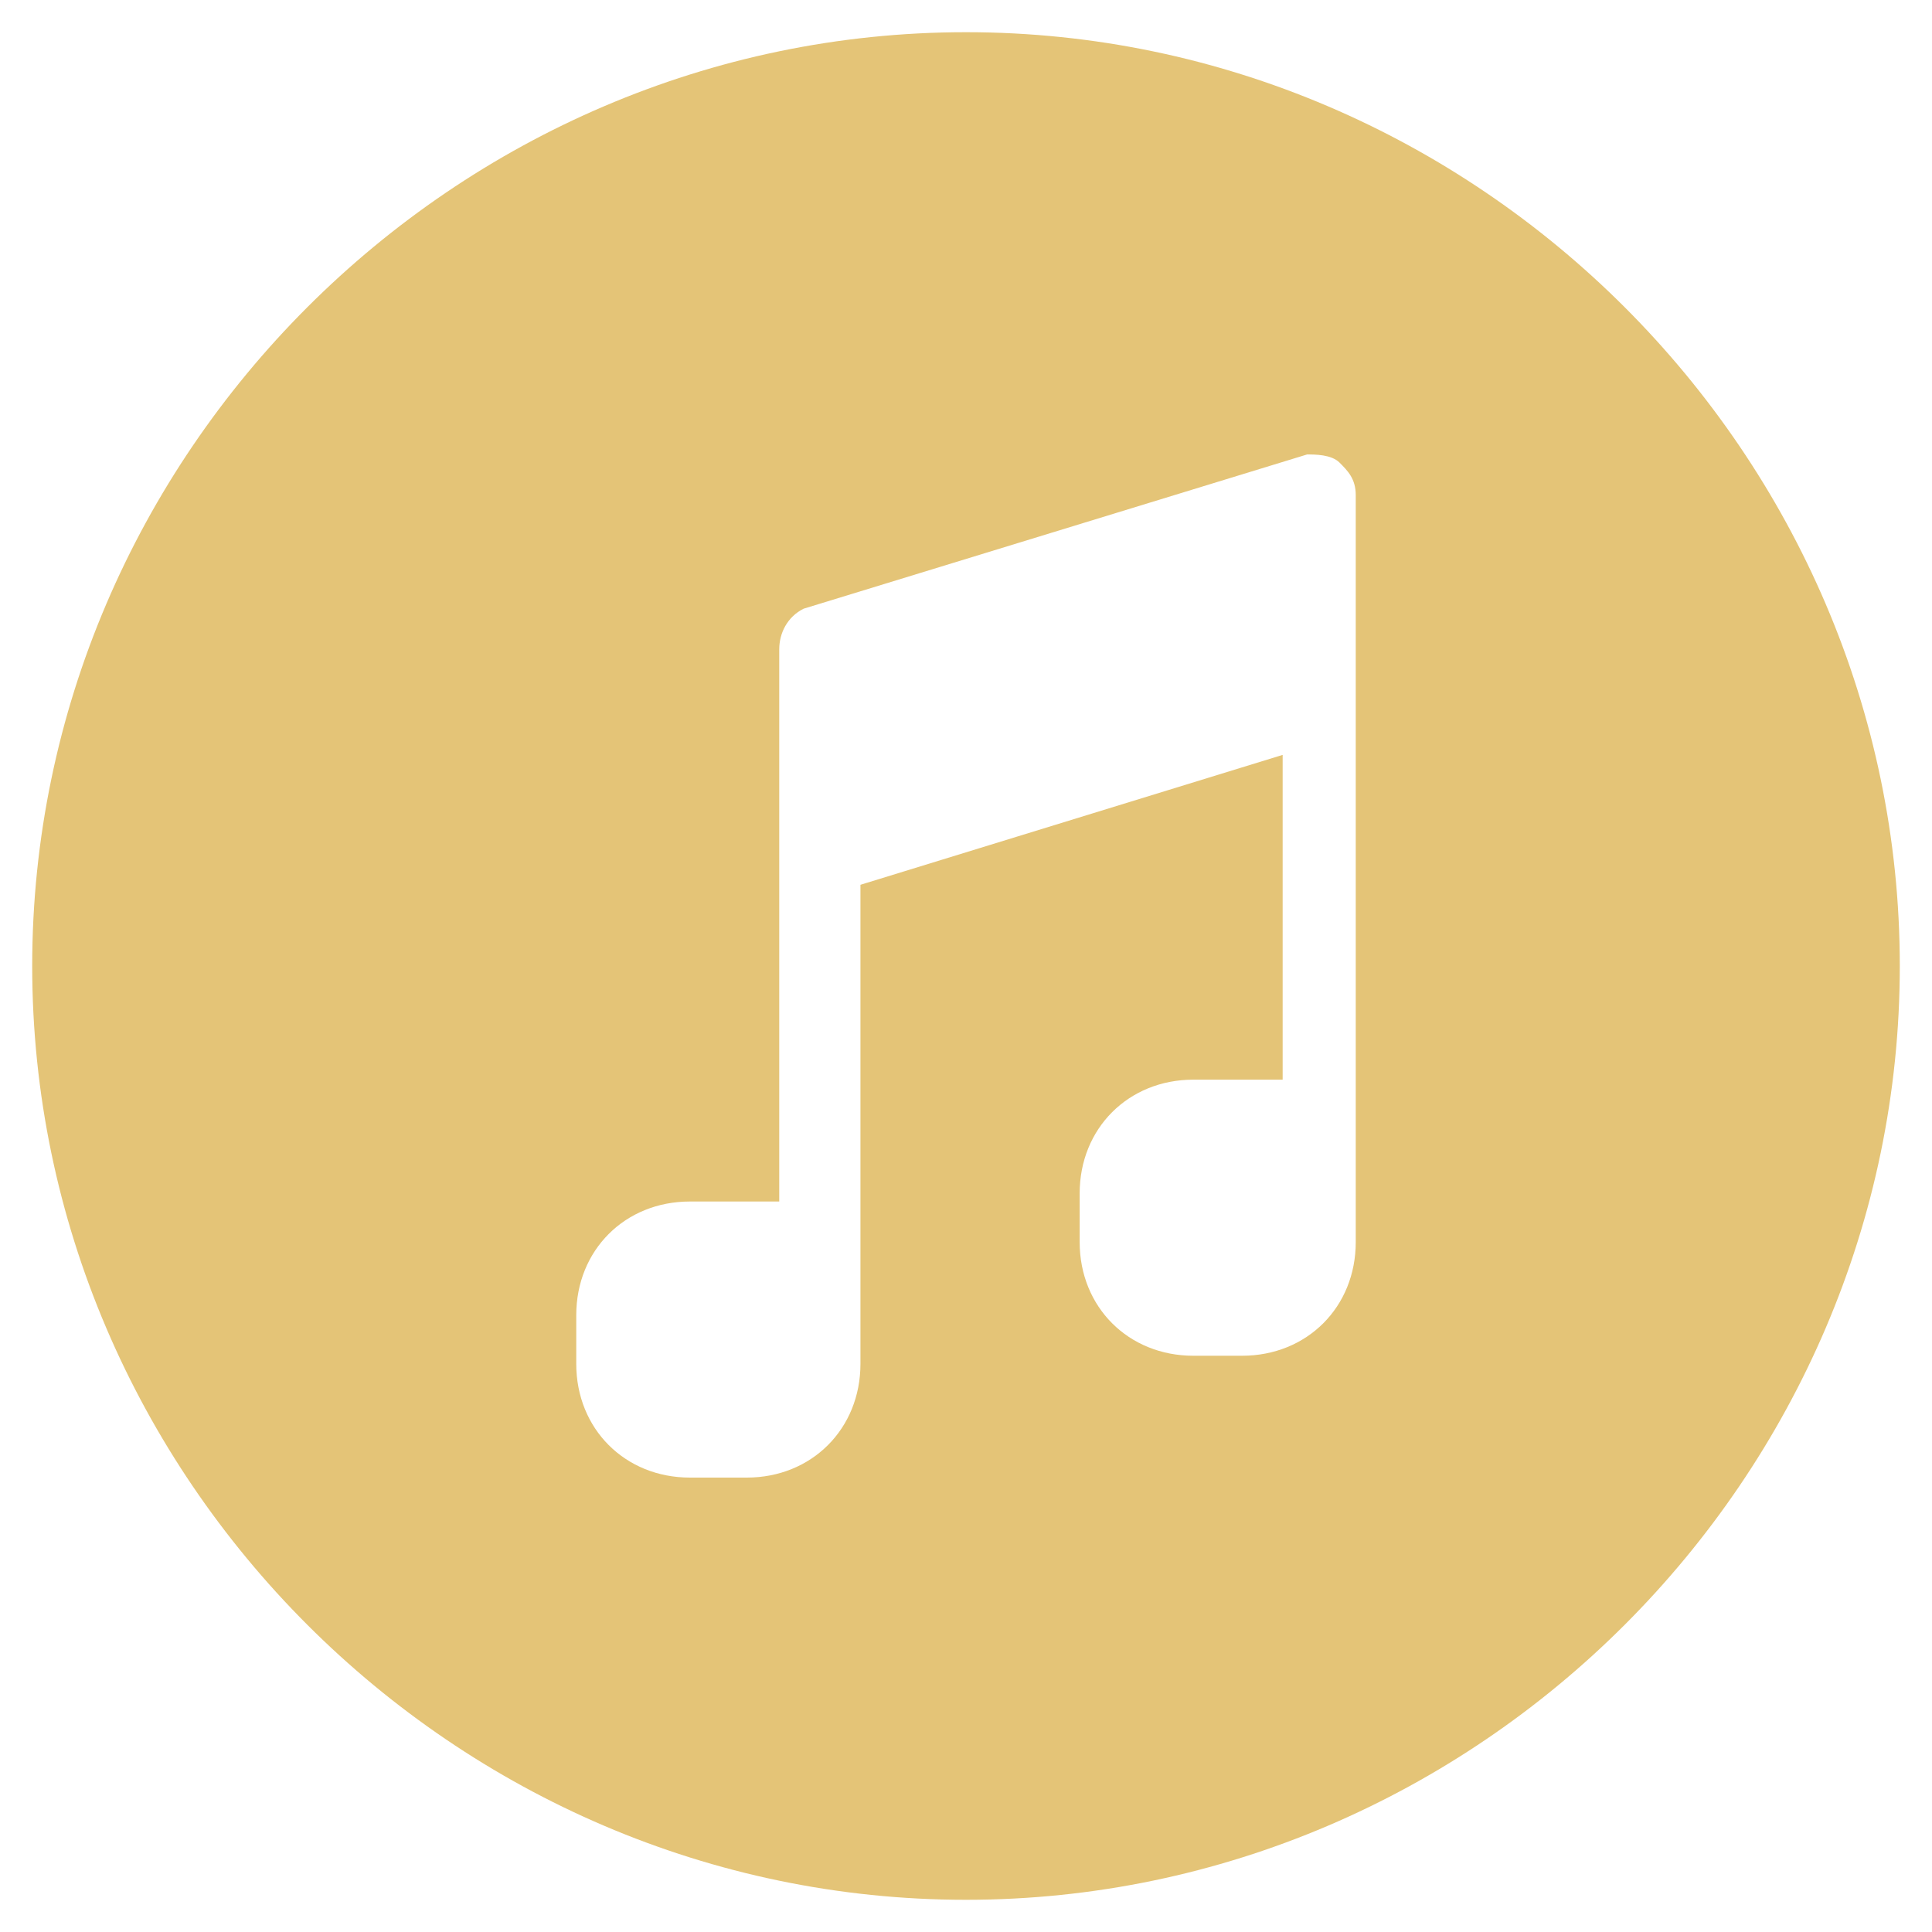 <svg width="30" height="30" viewBox="0 0 30 30" fill="none" xmlns="http://www.w3.org/2000/svg">
<path d="M15 0.5C7.057 0.5 0.5 7.057 0.5 15C0.5 22.944 7.057 29.5 15 29.5C22.944 29.5 29.5 22.944 29.5 15C29.5 7.057 22.944 0.5 15 0.5ZM21.052 10.965V19.287C21.052 20.296 20.296 21.052 19.287 21.052H18.53C17.522 21.052 16.765 20.296 16.765 19.287V18.53C16.765 17.522 17.522 16.765 18.53 16.765H19.917V11.722L13.361 13.739V21.178C13.361 22.187 12.604 22.944 11.596 22.944H10.713C9.704 22.944 8.948 22.187 8.948 21.178V20.422C8.948 19.413 9.704 18.657 10.713 18.657H12.1V10.083C12.1 9.83 12.226 9.578 12.478 9.452L20.296 7.057C20.422 7.057 20.674 7.057 20.8 7.183C20.926 7.309 21.052 7.435 21.052 7.687V10.965Z" fill="#E4C477"/>
</svg>
